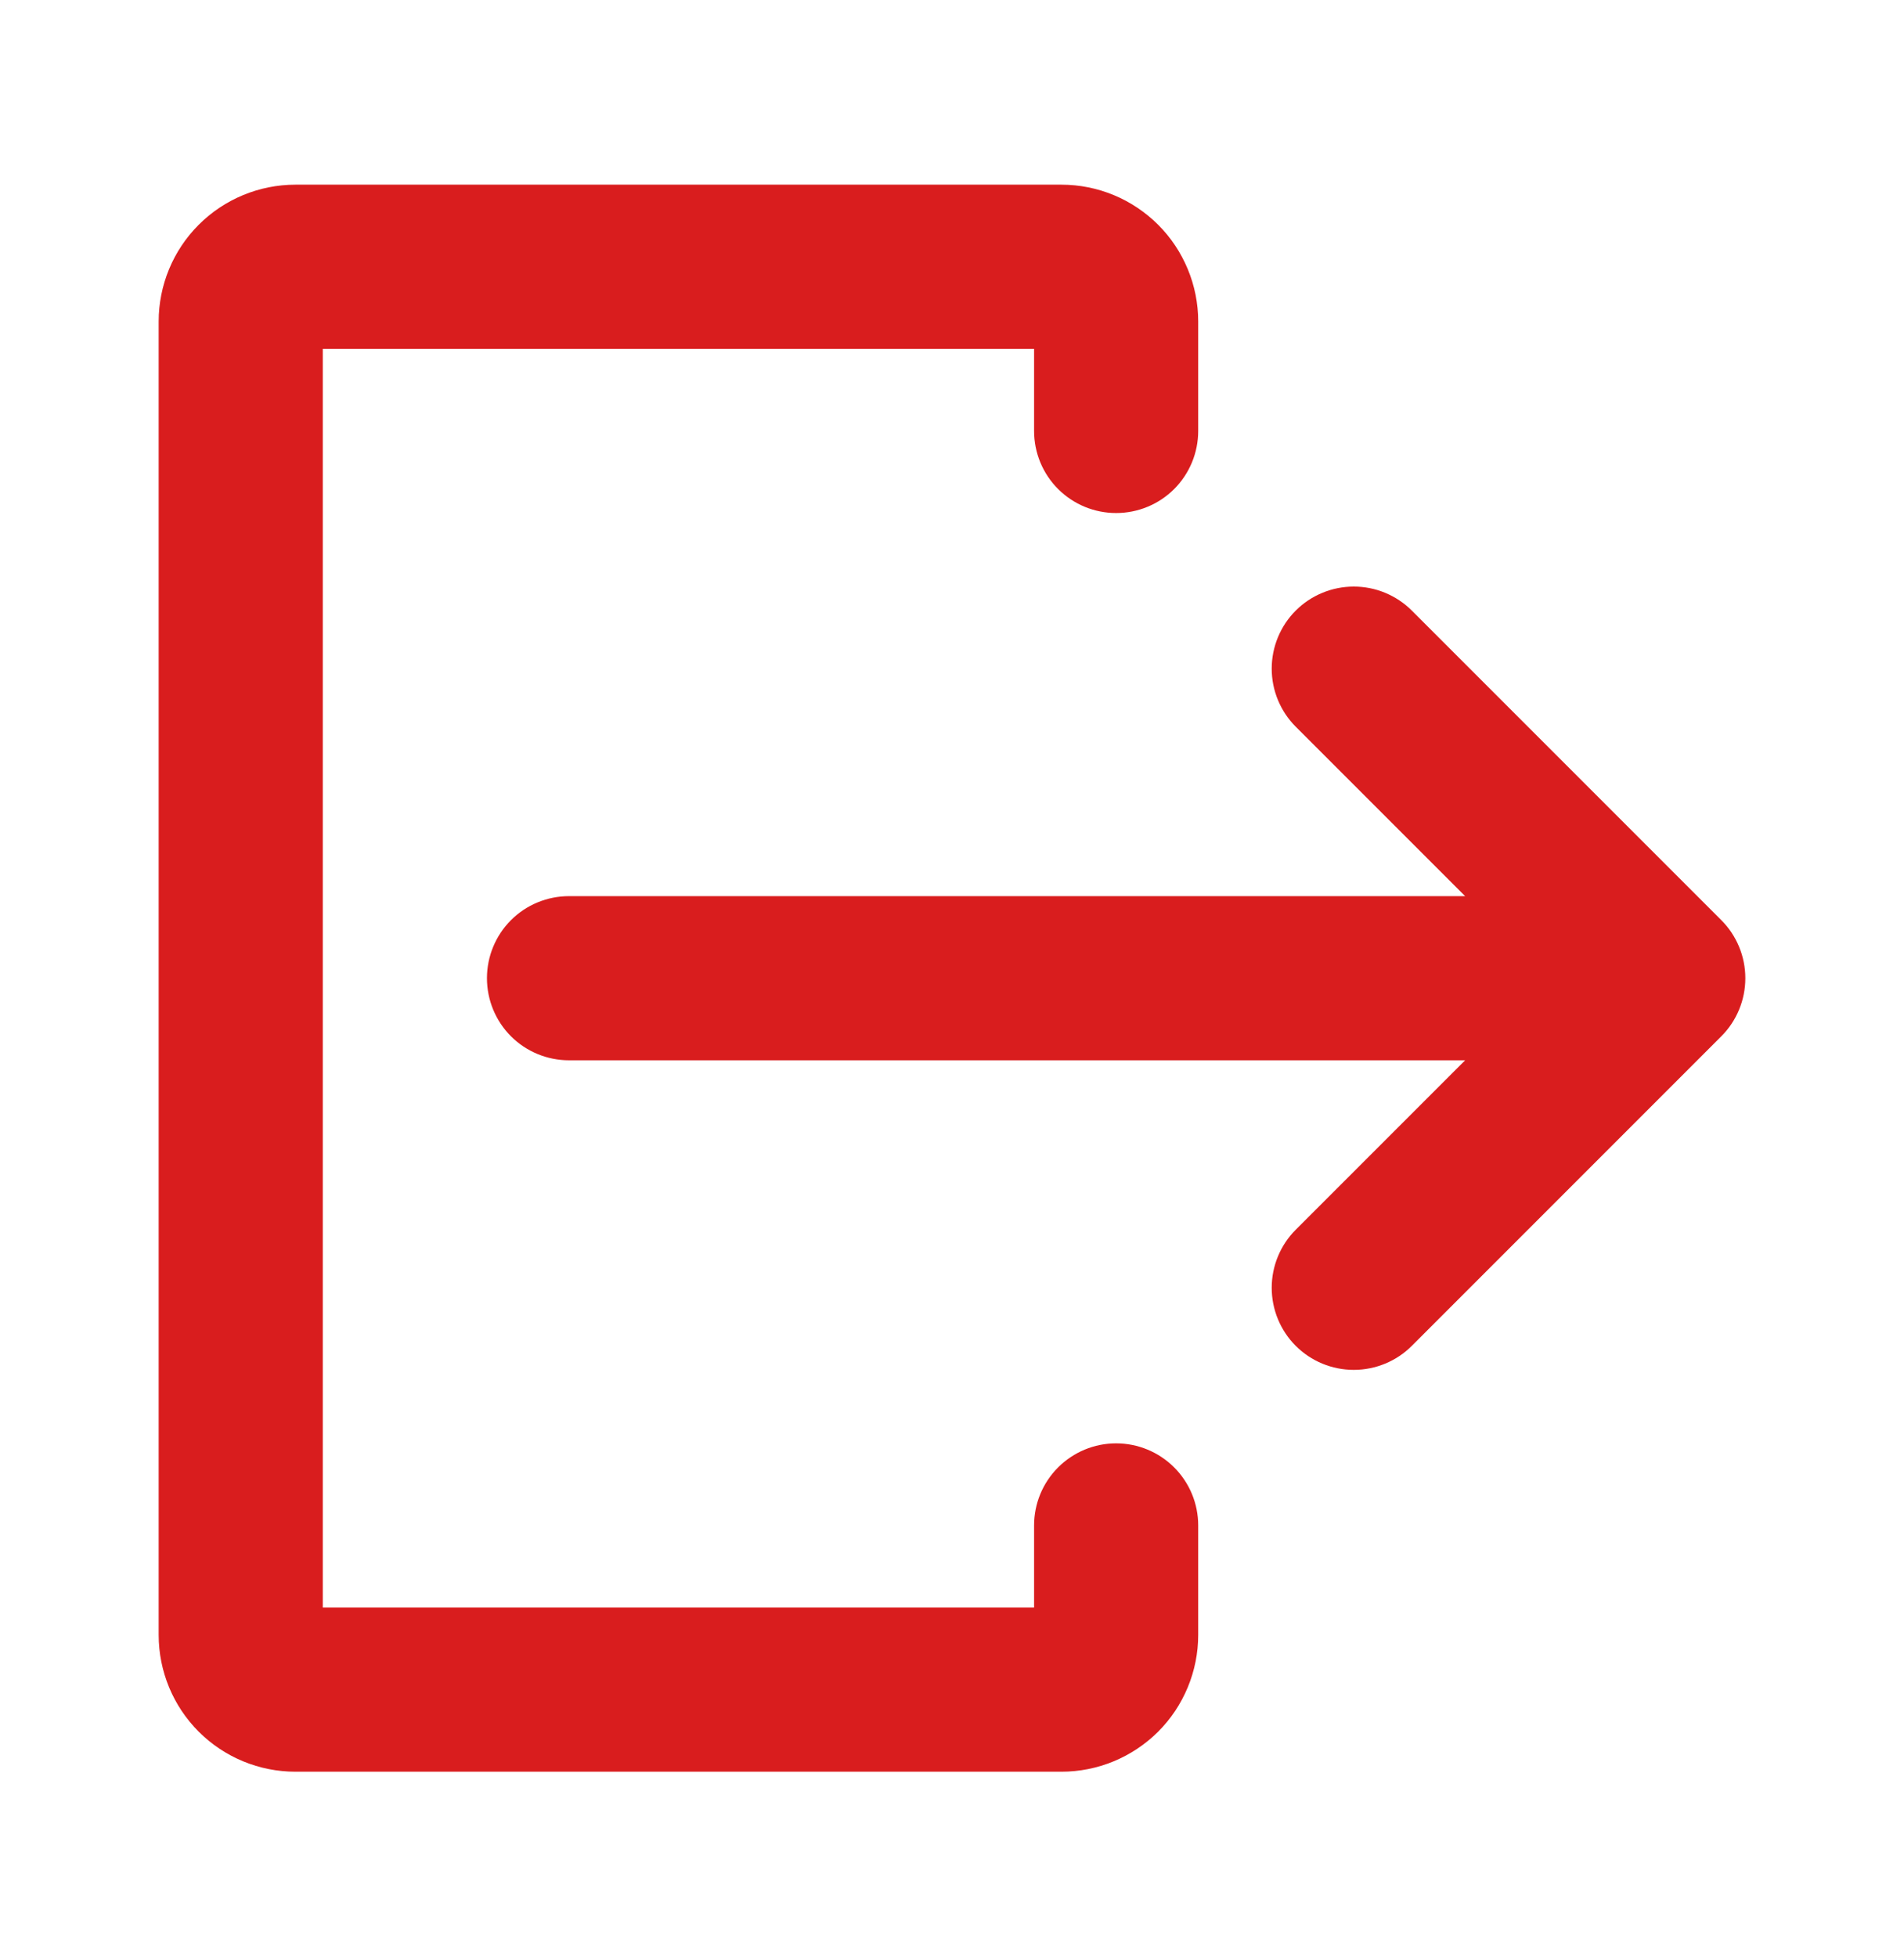 <svg width="36" height="37" viewBox="0 0 36 37" fill="none" xmlns="http://www.w3.org/2000/svg">
<path d="M32.546 17.394L26.694 11.542C26.55 11.398 26.378 11.284 26.19 11.206C26.002 11.128 25.8 11.088 25.596 11.088C25.393 11.088 25.191 11.128 25.003 11.206C24.814 11.284 24.643 11.398 24.499 11.542C24.208 11.833 24.045 12.228 24.045 12.64C24.045 13.051 24.208 13.446 24.499 13.737L27.702 16.94H10.759C10.347 16.94 9.952 17.103 9.661 17.394C9.37 17.685 9.207 18.08 9.207 18.491C9.207 18.903 9.37 19.298 9.661 19.589C9.952 19.88 10.347 20.043 10.759 20.043H27.702L24.499 23.246C24.208 23.537 24.045 23.932 24.045 24.343C24.045 24.755 24.208 25.15 24.499 25.441C24.79 25.732 25.185 25.895 25.596 25.895C26.008 25.895 26.403 25.732 26.694 25.441L32.546 19.589C32.837 19.298 33 18.903 33 18.491C33 18.08 32.837 17.685 32.546 17.394Z" fill="#D91D1E"/>
<path d="M21.103 27.284C20.692 27.284 20.297 27.448 20.006 27.739C19.715 28.03 19.552 28.424 19.552 28.836V30.388H6.103V6.595H19.552V8.146C19.552 8.558 19.715 8.953 20.006 9.244C20.297 9.535 20.692 9.698 21.103 9.698C21.515 9.698 21.91 9.535 22.201 9.244C22.492 8.953 22.655 8.558 22.655 8.146V6.077C22.655 5.738 22.588 5.401 22.458 5.088C22.328 4.774 22.138 4.489 21.898 4.249C21.657 4.009 21.372 3.818 21.059 3.688C20.745 3.558 20.409 3.491 20.069 3.491H5.586C4.9 3.491 4.242 3.764 3.757 4.249C3.272 4.734 3 5.392 3 6.077V30.905C3 31.591 3.272 32.249 3.757 32.734C4.242 33.219 4.9 33.491 5.586 33.491H20.069C20.409 33.491 20.745 33.424 21.059 33.294C21.372 33.164 21.657 32.974 21.898 32.734C22.138 32.494 22.328 32.209 22.458 31.895C22.588 31.581 22.655 31.245 22.655 30.905V28.836C22.655 28.424 22.492 28.03 22.201 27.739C21.91 27.448 21.515 27.284 21.103 27.284Z" fill="#D91D1E"/>
</svg>
